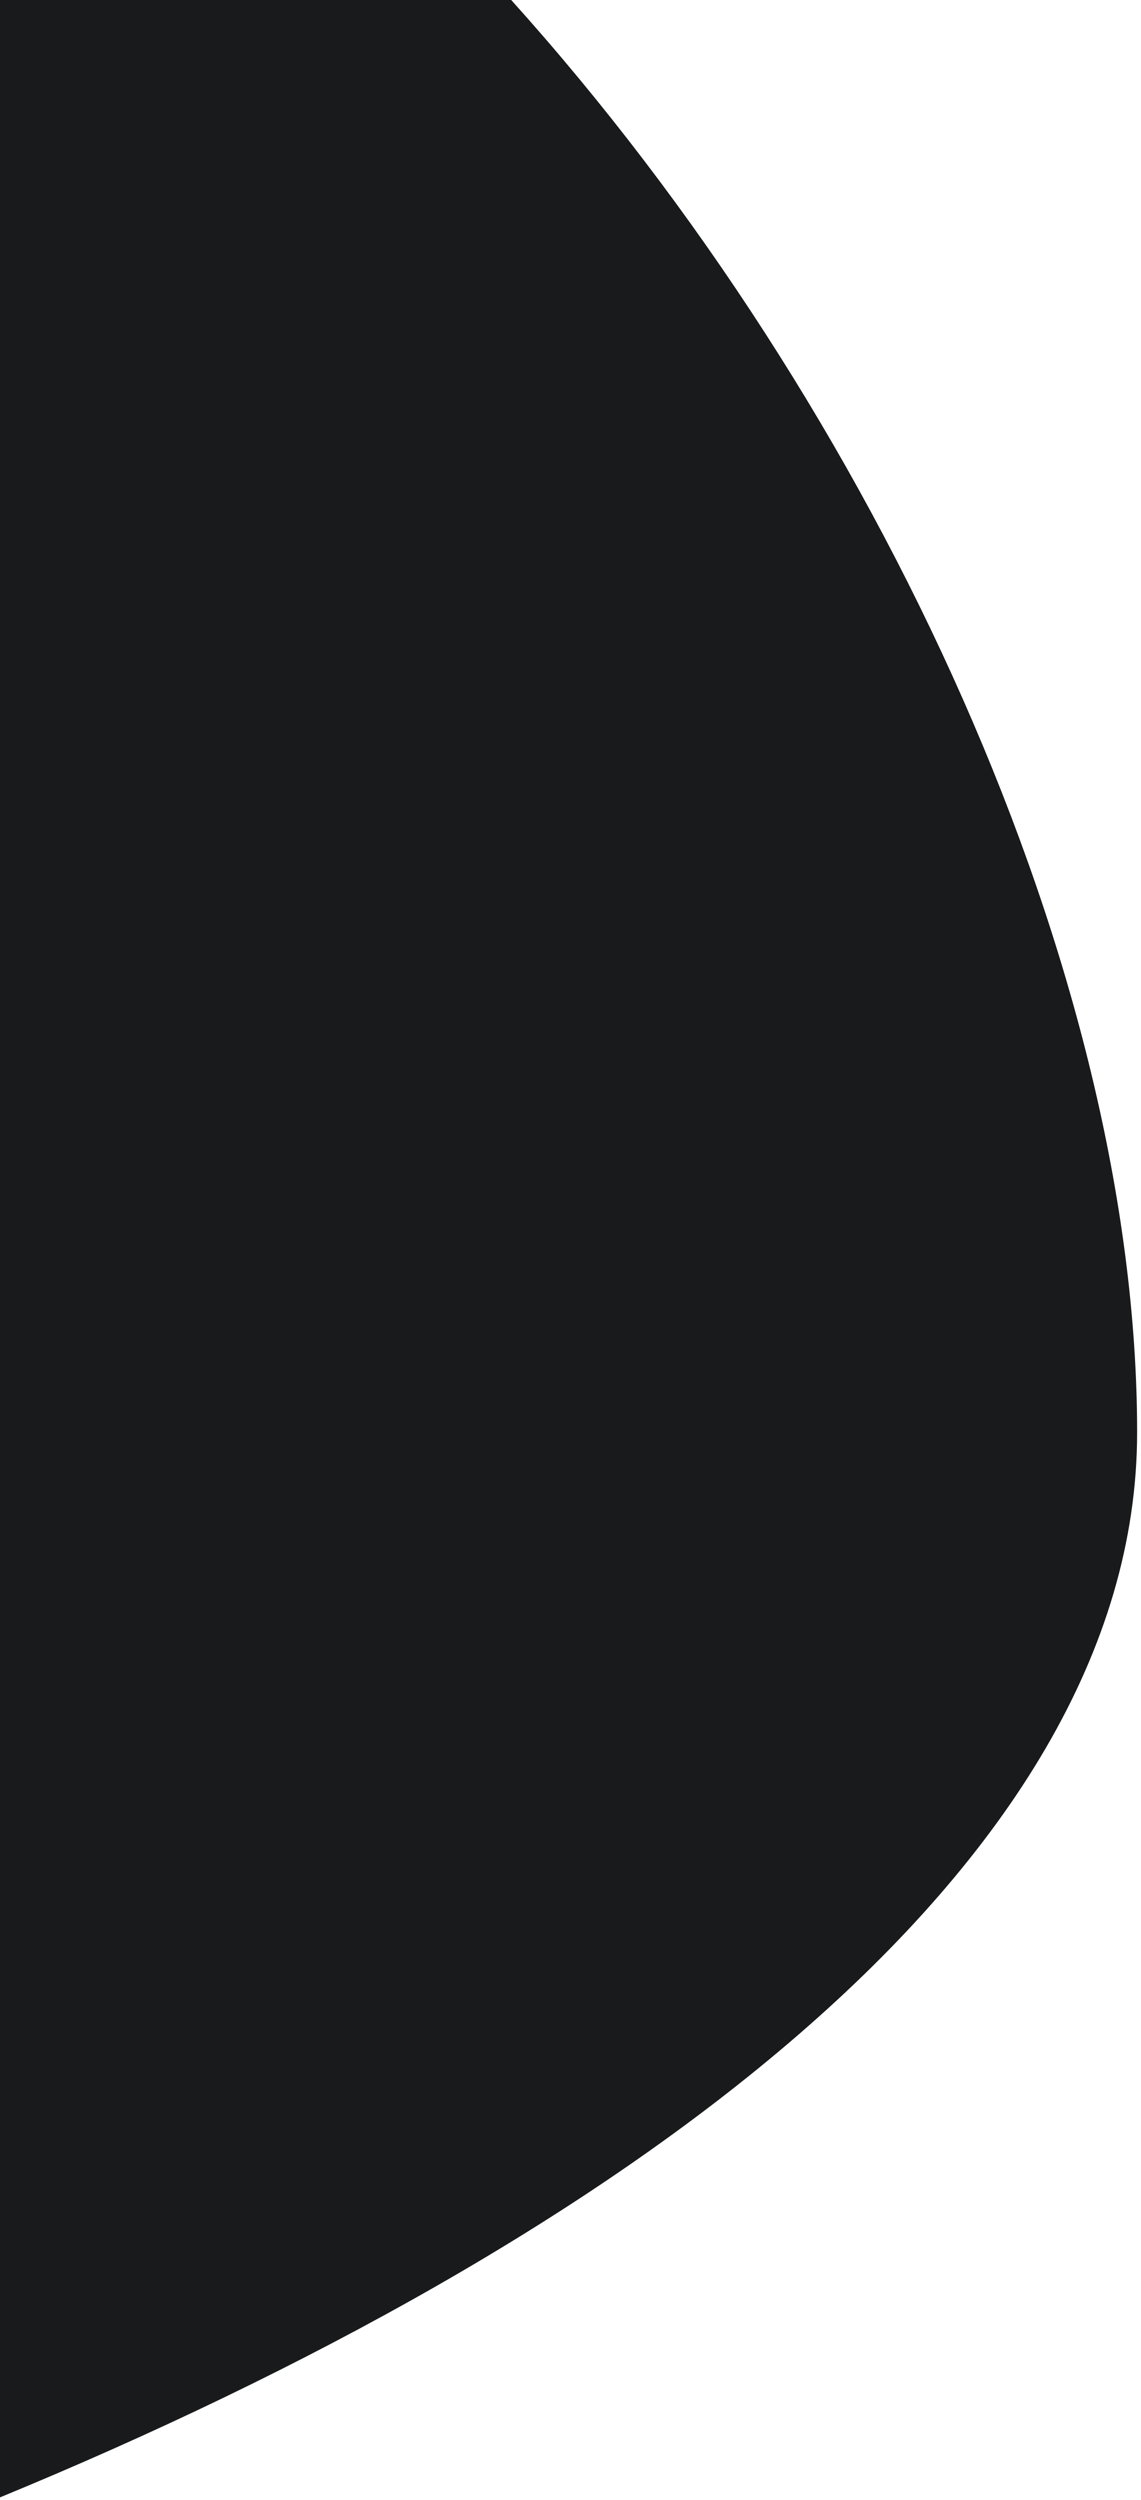 <svg width="194" height="425" viewBox="0 0 194 425" fill="none" xmlns="http://www.w3.org/2000/svg">
<path fill-rule="evenodd" clip-rule="evenodd" d="M0 424.57C104.196 381.646 193.341 318.106 193.341 243.5C193.341 165.79 149.697 69.739 86.92 0H0V424.57Z" fill="#181A1B"/>
</svg>
